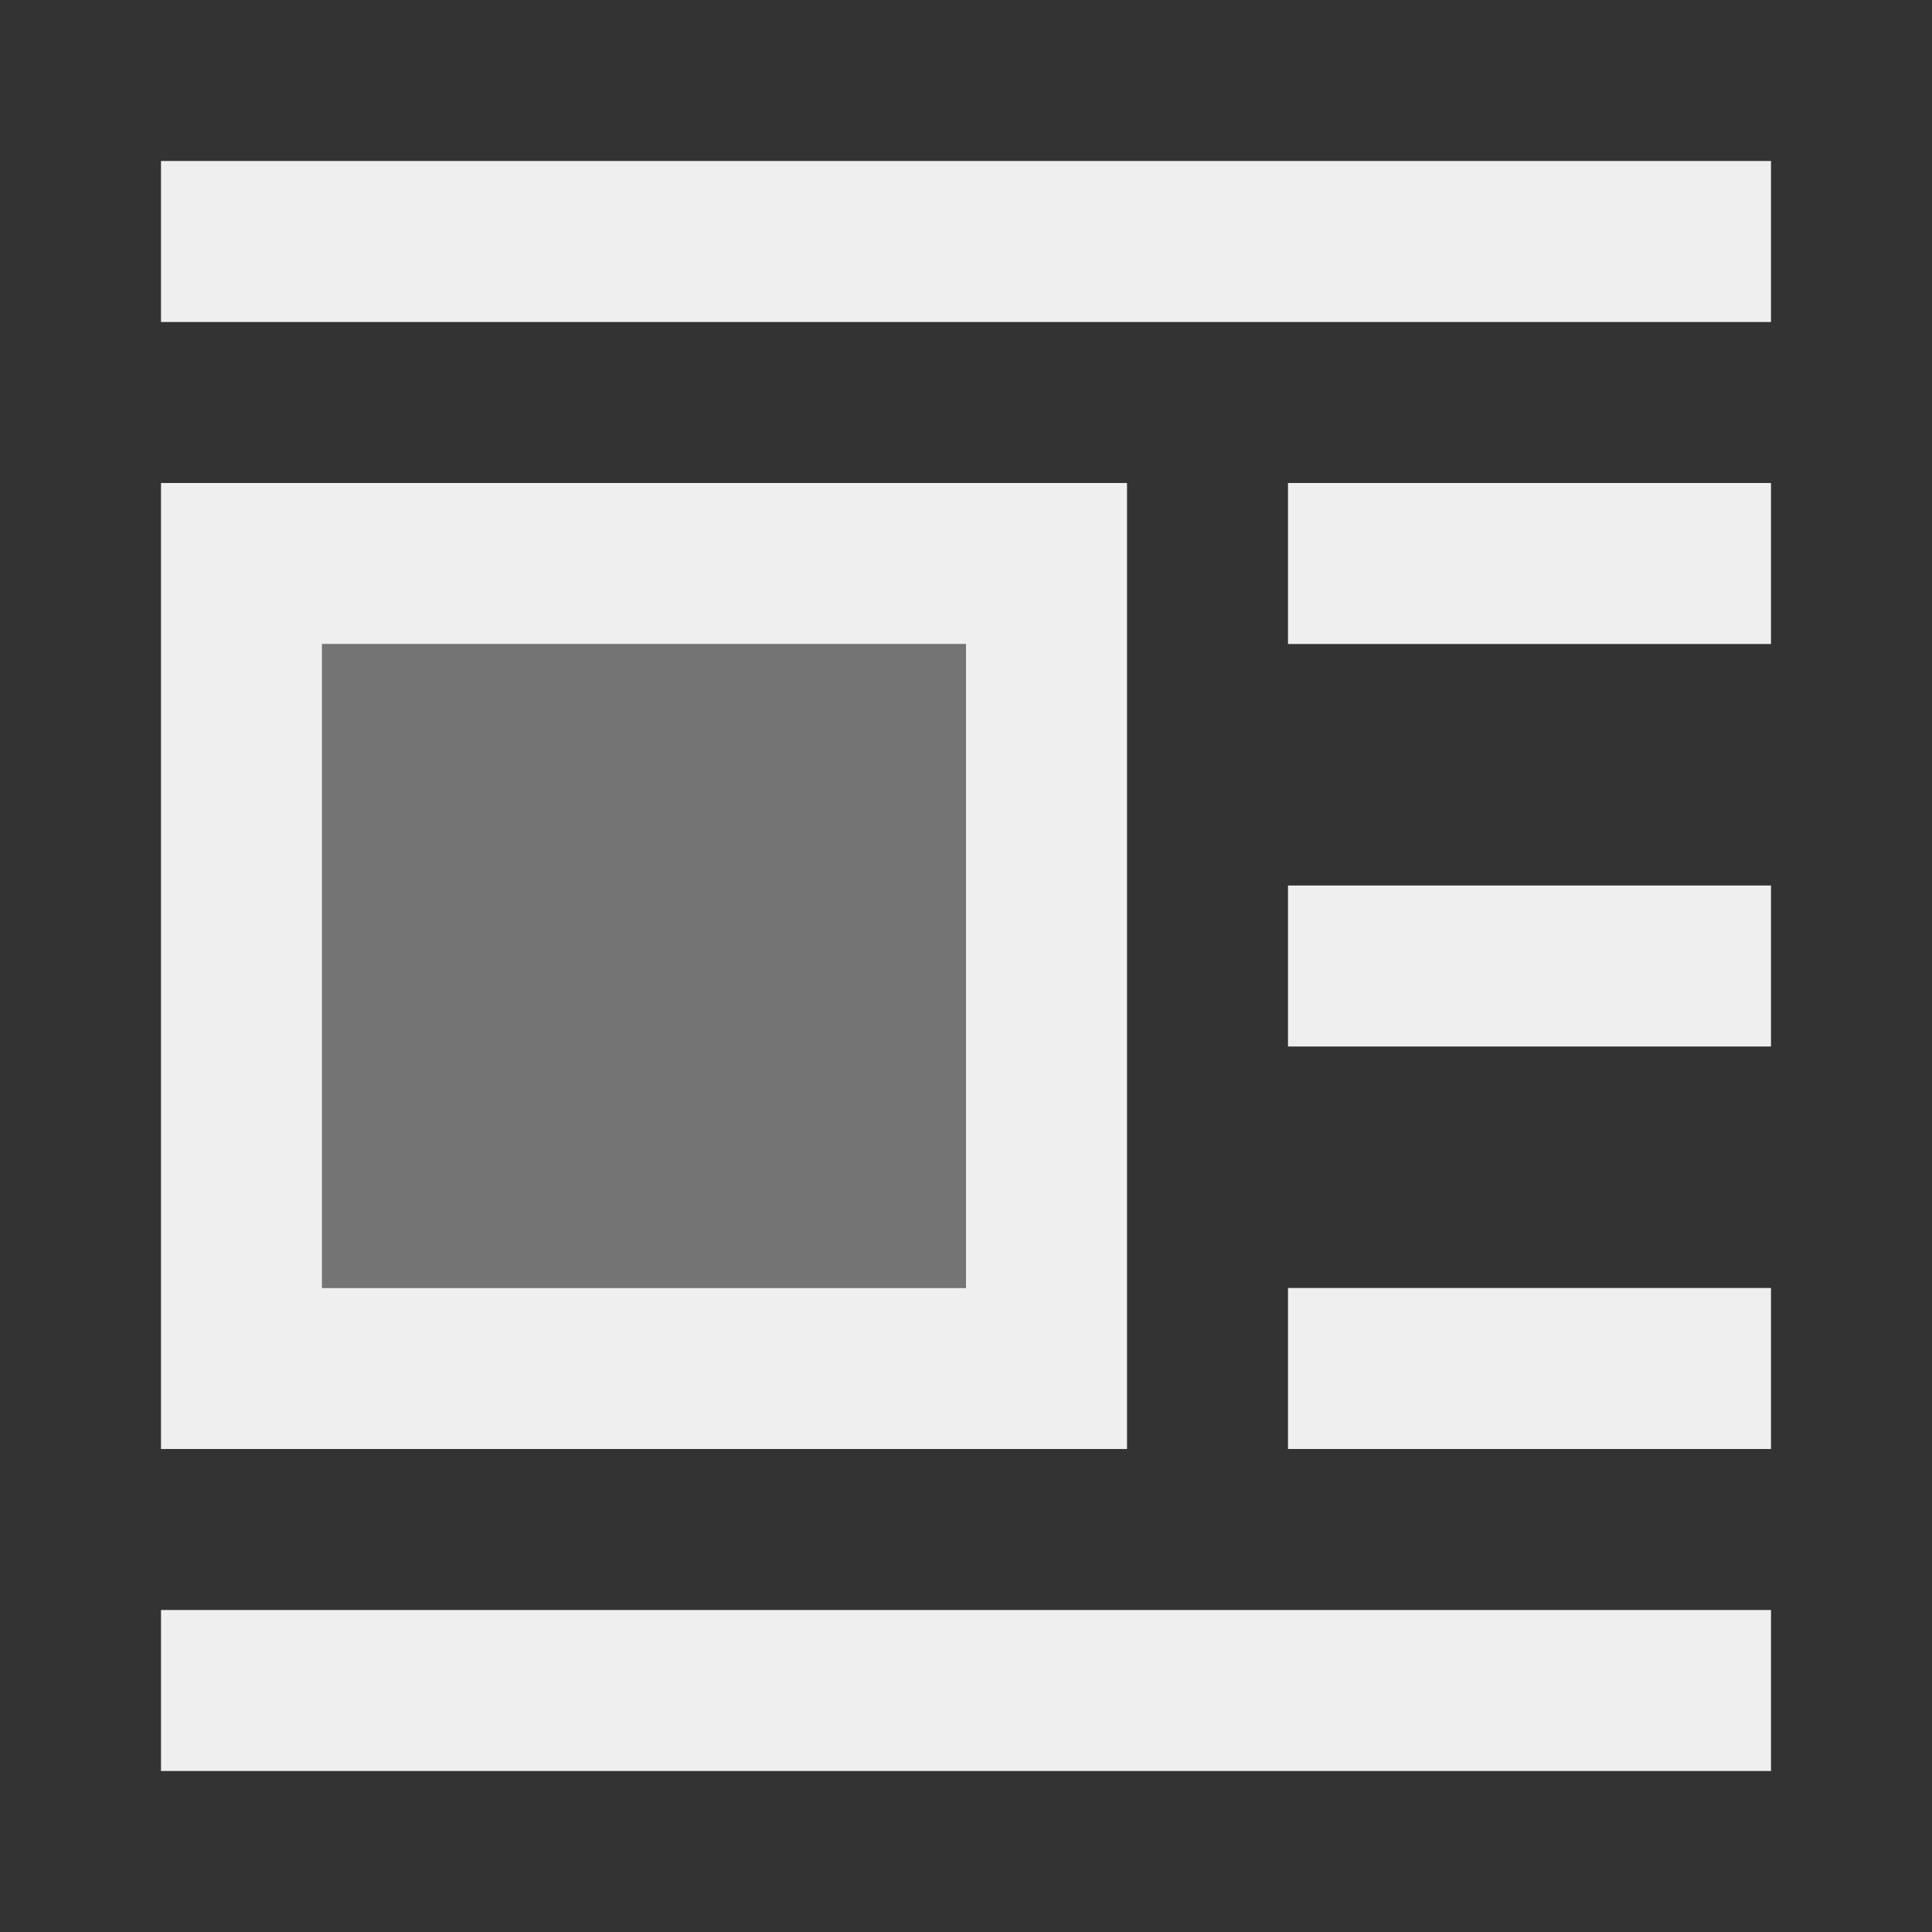 <svg viewBox="0 0 24 24" xmlns="http://www.w3.org/2000/svg"><rect x="0" y="0" width="24" height="24" fill="#333333" stroke="none"/><g fill="#efefef"><path d="m22 2v2h-20v-2zm0 4v2h-6v-2zm-8 0v12h-12v-12zm-2 2h-8v8h8zm10 3v2h-6v-2zm0 5v2h-6v-2zm0 4v2h-20v-2z"/><path d="m12 8v8h-8v-8z" opacity=".35"/></g></svg>